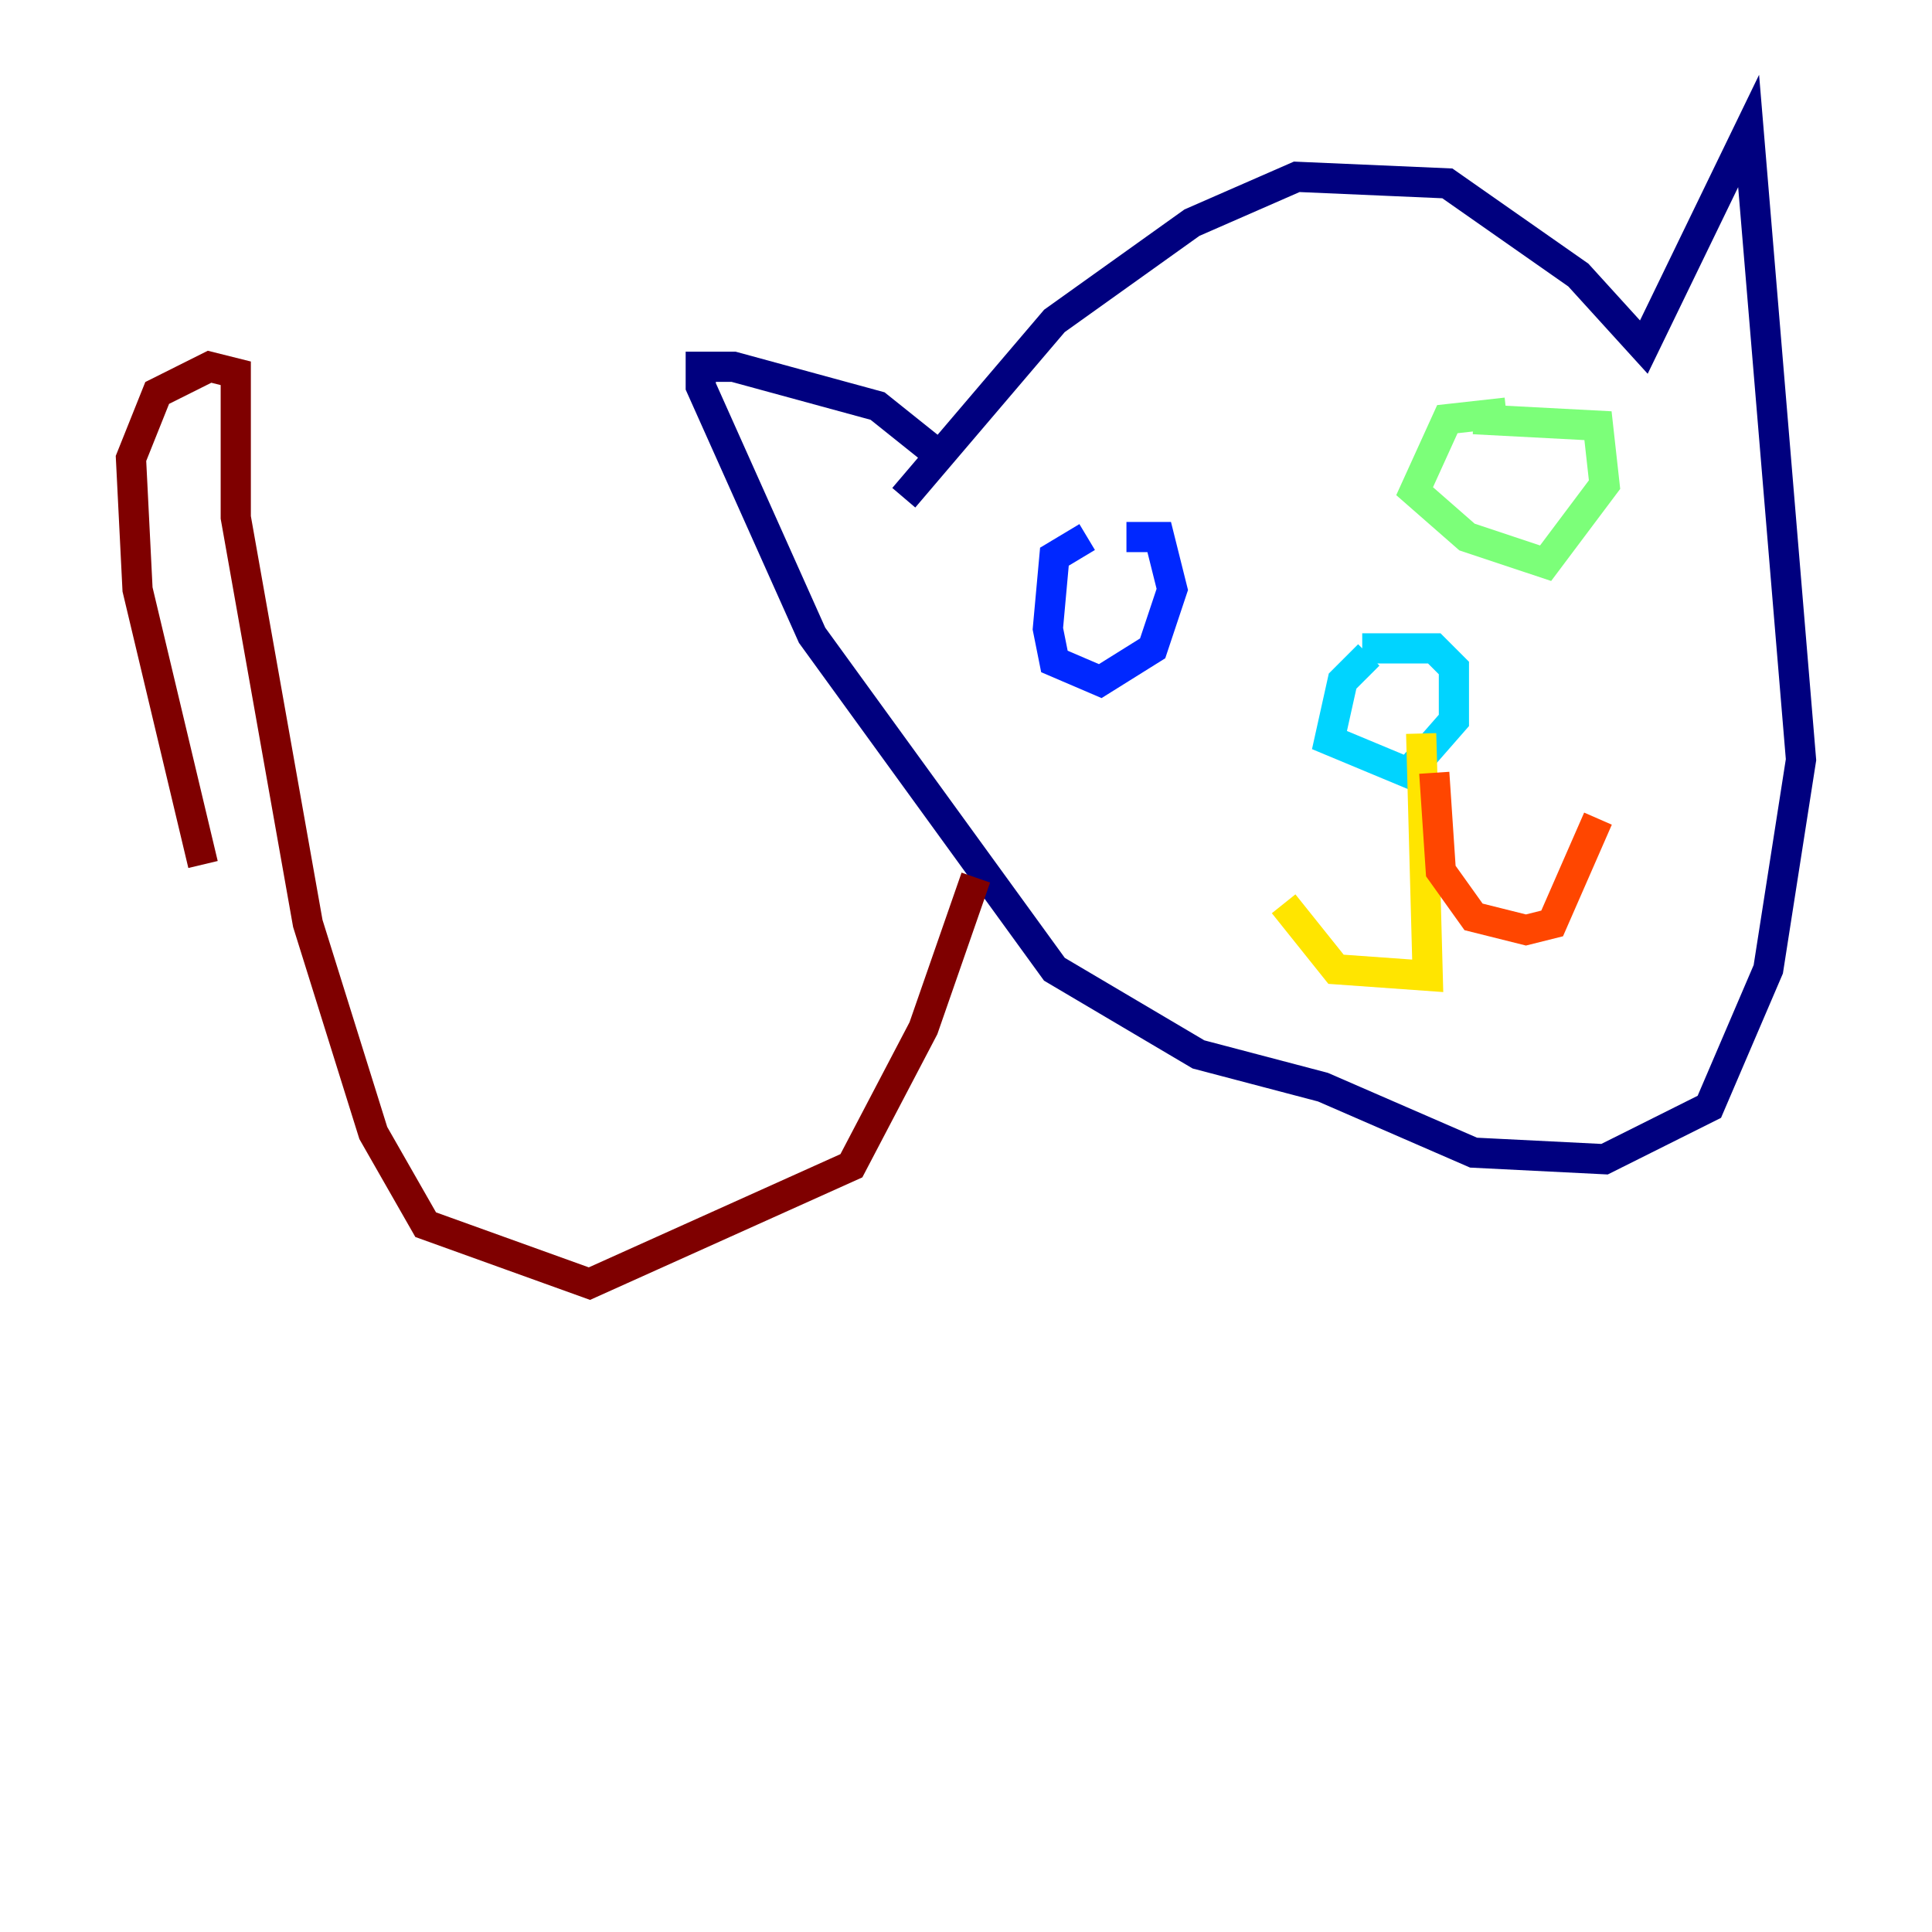 <?xml version="1.0" encoding="utf-8" ?>
<svg baseProfile="tiny" height="128" version="1.2" viewBox="0,0,128,128" width="128" xmlns="http://www.w3.org/2000/svg" xmlns:ev="http://www.w3.org/2001/xml-events" xmlns:xlink="http://www.w3.org/1999/xlink"><defs /><polyline fill="none" points="59.878,32.976 69.858,21.261 78.969,14.752 85.912,11.715 95.891,12.149 104.57,18.224 108.909,22.997 115.851,8.678 119.322,50.332 117.153,64.217 113.248,73.329 106.305,76.8 97.627,76.366 87.647,72.027 79.403,69.858 69.858,64.217 53.803,42.088 46.427,25.6 46.427,24.298 48.597,24.298 58.142,26.902 62.481,30.373" stroke="#00007f" stroke-width="2" /><polyline fill="none" points="72.027,35.58 69.858,36.881 69.424,41.654 69.858,43.824 72.895,45.125 76.366,42.956 77.668,39.051 76.8,35.58 74.63,35.58" stroke="#0028ff" stroke-width="2" /><polyline fill="none" points="90.685,43.39 88.949,45.125 88.081,49.031 93.288,51.2 96.325,47.729 96.325,44.258 95.024,42.956 90.251,42.956" stroke="#00d4ff" stroke-width="2" /><polyline fill="none" points="99.797,27.336 95.891,27.77 93.722,32.542 97.193,35.58 102.4,37.315 106.305,32.108 105.871,28.203 97.627,27.77" stroke="#7cff79" stroke-width="2" /><polyline fill="none" points="94.156,48.597 94.59,64.651 88.515,64.217 85.044,59.878" stroke="#ffe500" stroke-width="2" /><polyline fill="none" points="95.024,51.2 95.458,57.709 97.627,60.746 101.098,61.614 102.834,61.18 105.871,54.237" stroke="#ff4600" stroke-width="2" /><polyline fill="none" points="64.651,58.142 61.18,68.122 56.407,77.234 39.051,85.044 28.203,81.139 24.732,75.064 20.393,61.18 15.62,34.278 15.62,24.732 13.885,24.298 10.414,26.034 8.678,30.373 9.112,39.051 13.451,57.275" stroke="#7f0000" stroke-width="2" /></svg>